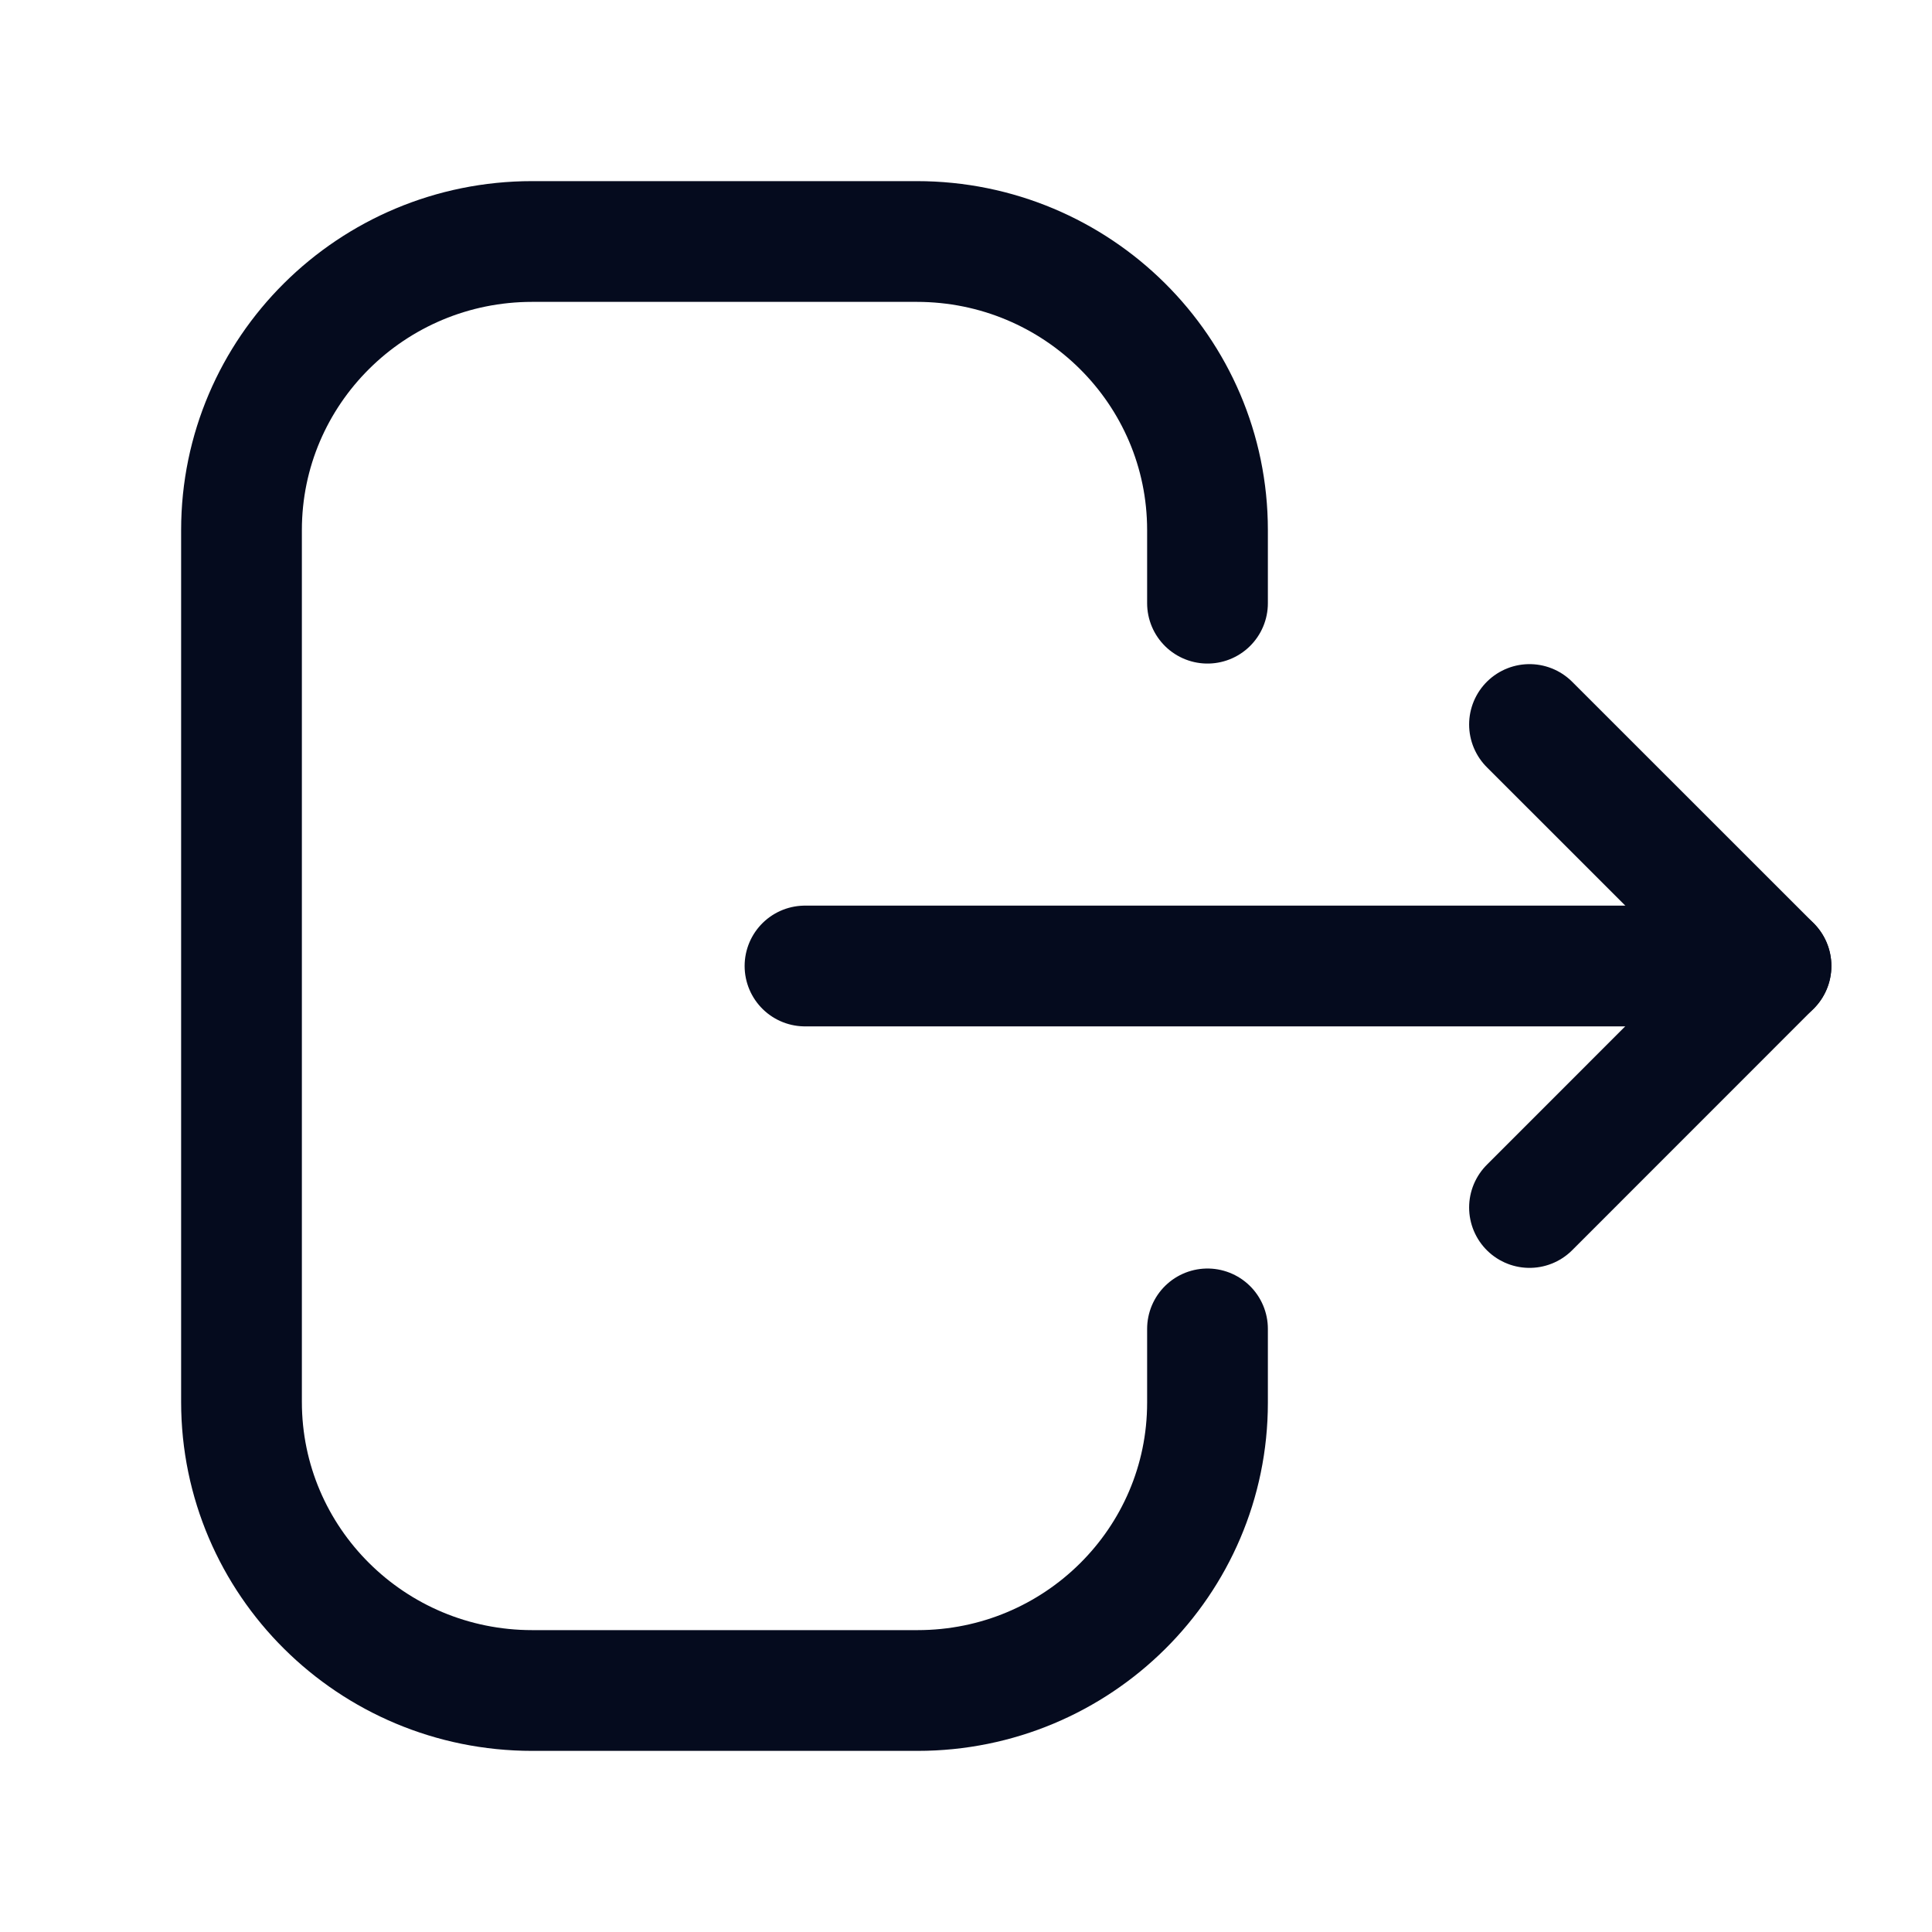 <svg width="24" height="24" viewBox="0 0 24 24" fill="none" xmlns="http://www.w3.org/2000/svg">
<path d="M15 7.493V6.585C15 4.605 13.383 3 11.388 3H6.611C4.617 3 3 4.605 3 6.585V17.415C3 19.395 4.617 21 6.611 21H11.398C13.387 21 15 19.399 15 17.425V16.508" stroke="#050B1E" stroke-width="1.5" stroke-linecap="round" stroke-linejoin="round"/>
<path d="M22 12H10" stroke="#050B1E" stroke-width="1.5" stroke-linecap="round" stroke-linejoin="round"/>
<path d="M19 9L22 11.999L19 15" stroke="#050B1E" stroke-width="1.5" stroke-linecap="round" stroke-linejoin="round"/>
</svg>
